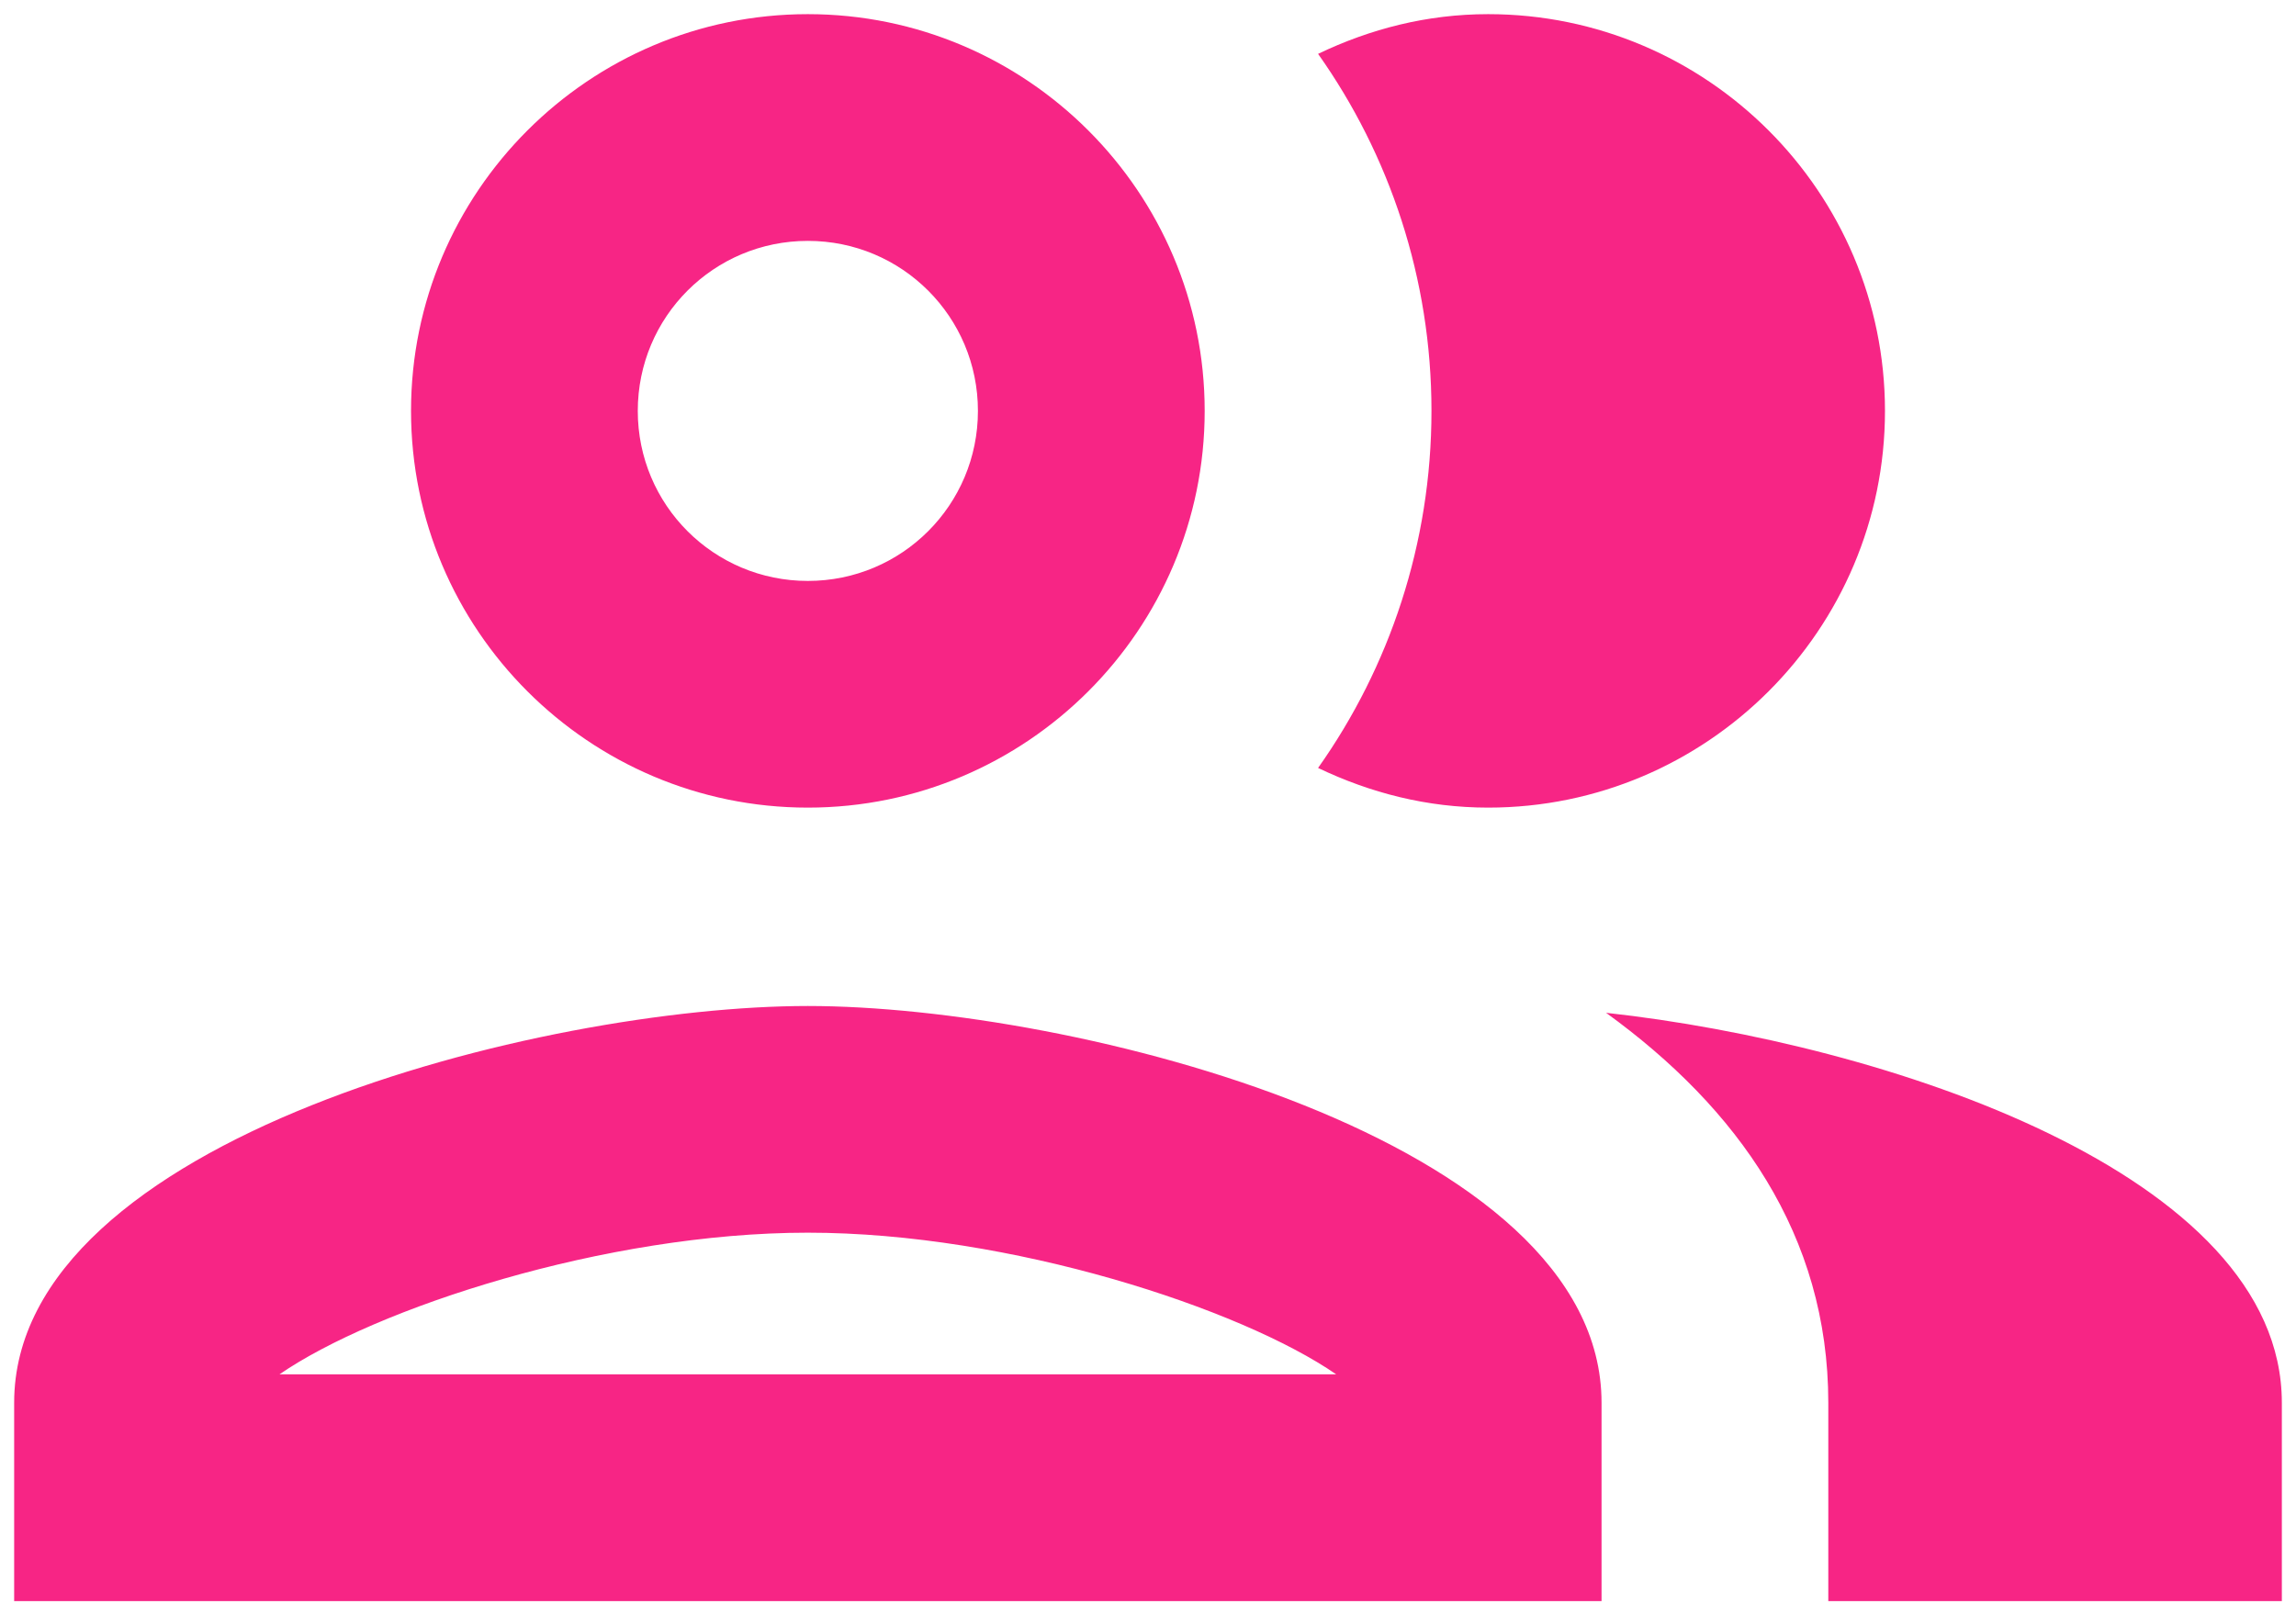 <svg width="54" height="38" viewBox="0 0 54 38" fill="none" xmlns="http://www.w3.org/2000/svg">
<path fill-rule="evenodd" clip-rule="evenodd" d="M19 23.667C12.76 23.667 0.333 26.787 0.333 33V37.667H37.667V33C37.667 26.787 25.24 23.667 19 23.667ZM6.573 32.333C8.813 30.787 14.227 29 19 29C23.773 29 29.187 30.787 31.427 32.333H6.573ZM19 19C24.147 19 28.333 14.813 28.333 9.667C28.333 4.52 24.147 0.333 19 0.333C13.853 0.333 9.667 4.52 9.667 9.667C9.667 14.813 13.853 19 19 19ZM19 5.667C21.213 5.667 23 7.453 23 9.667C23 11.88 21.213 13.667 19 13.667C16.787 13.667 15 11.88 15 9.667C15 7.453 16.787 5.667 19 5.667ZM37.773 23.827C40.867 26.067 43 29.053 43 33V37.667H53.667V33C53.667 27.613 44.333 24.547 37.773 23.827ZM35 19C40.147 19 44.333 14.813 44.333 9.667C44.333 4.52 40.147 0.333 35 0.333C33.56 0.333 32.227 0.68 31 1.267C32.68 3.64 33.667 6.547 33.667 9.667C33.667 12.787 32.68 15.693 31 18.067C32.227 18.653 33.56 19 35 19Z" fill="#F72585"/>
</svg>
